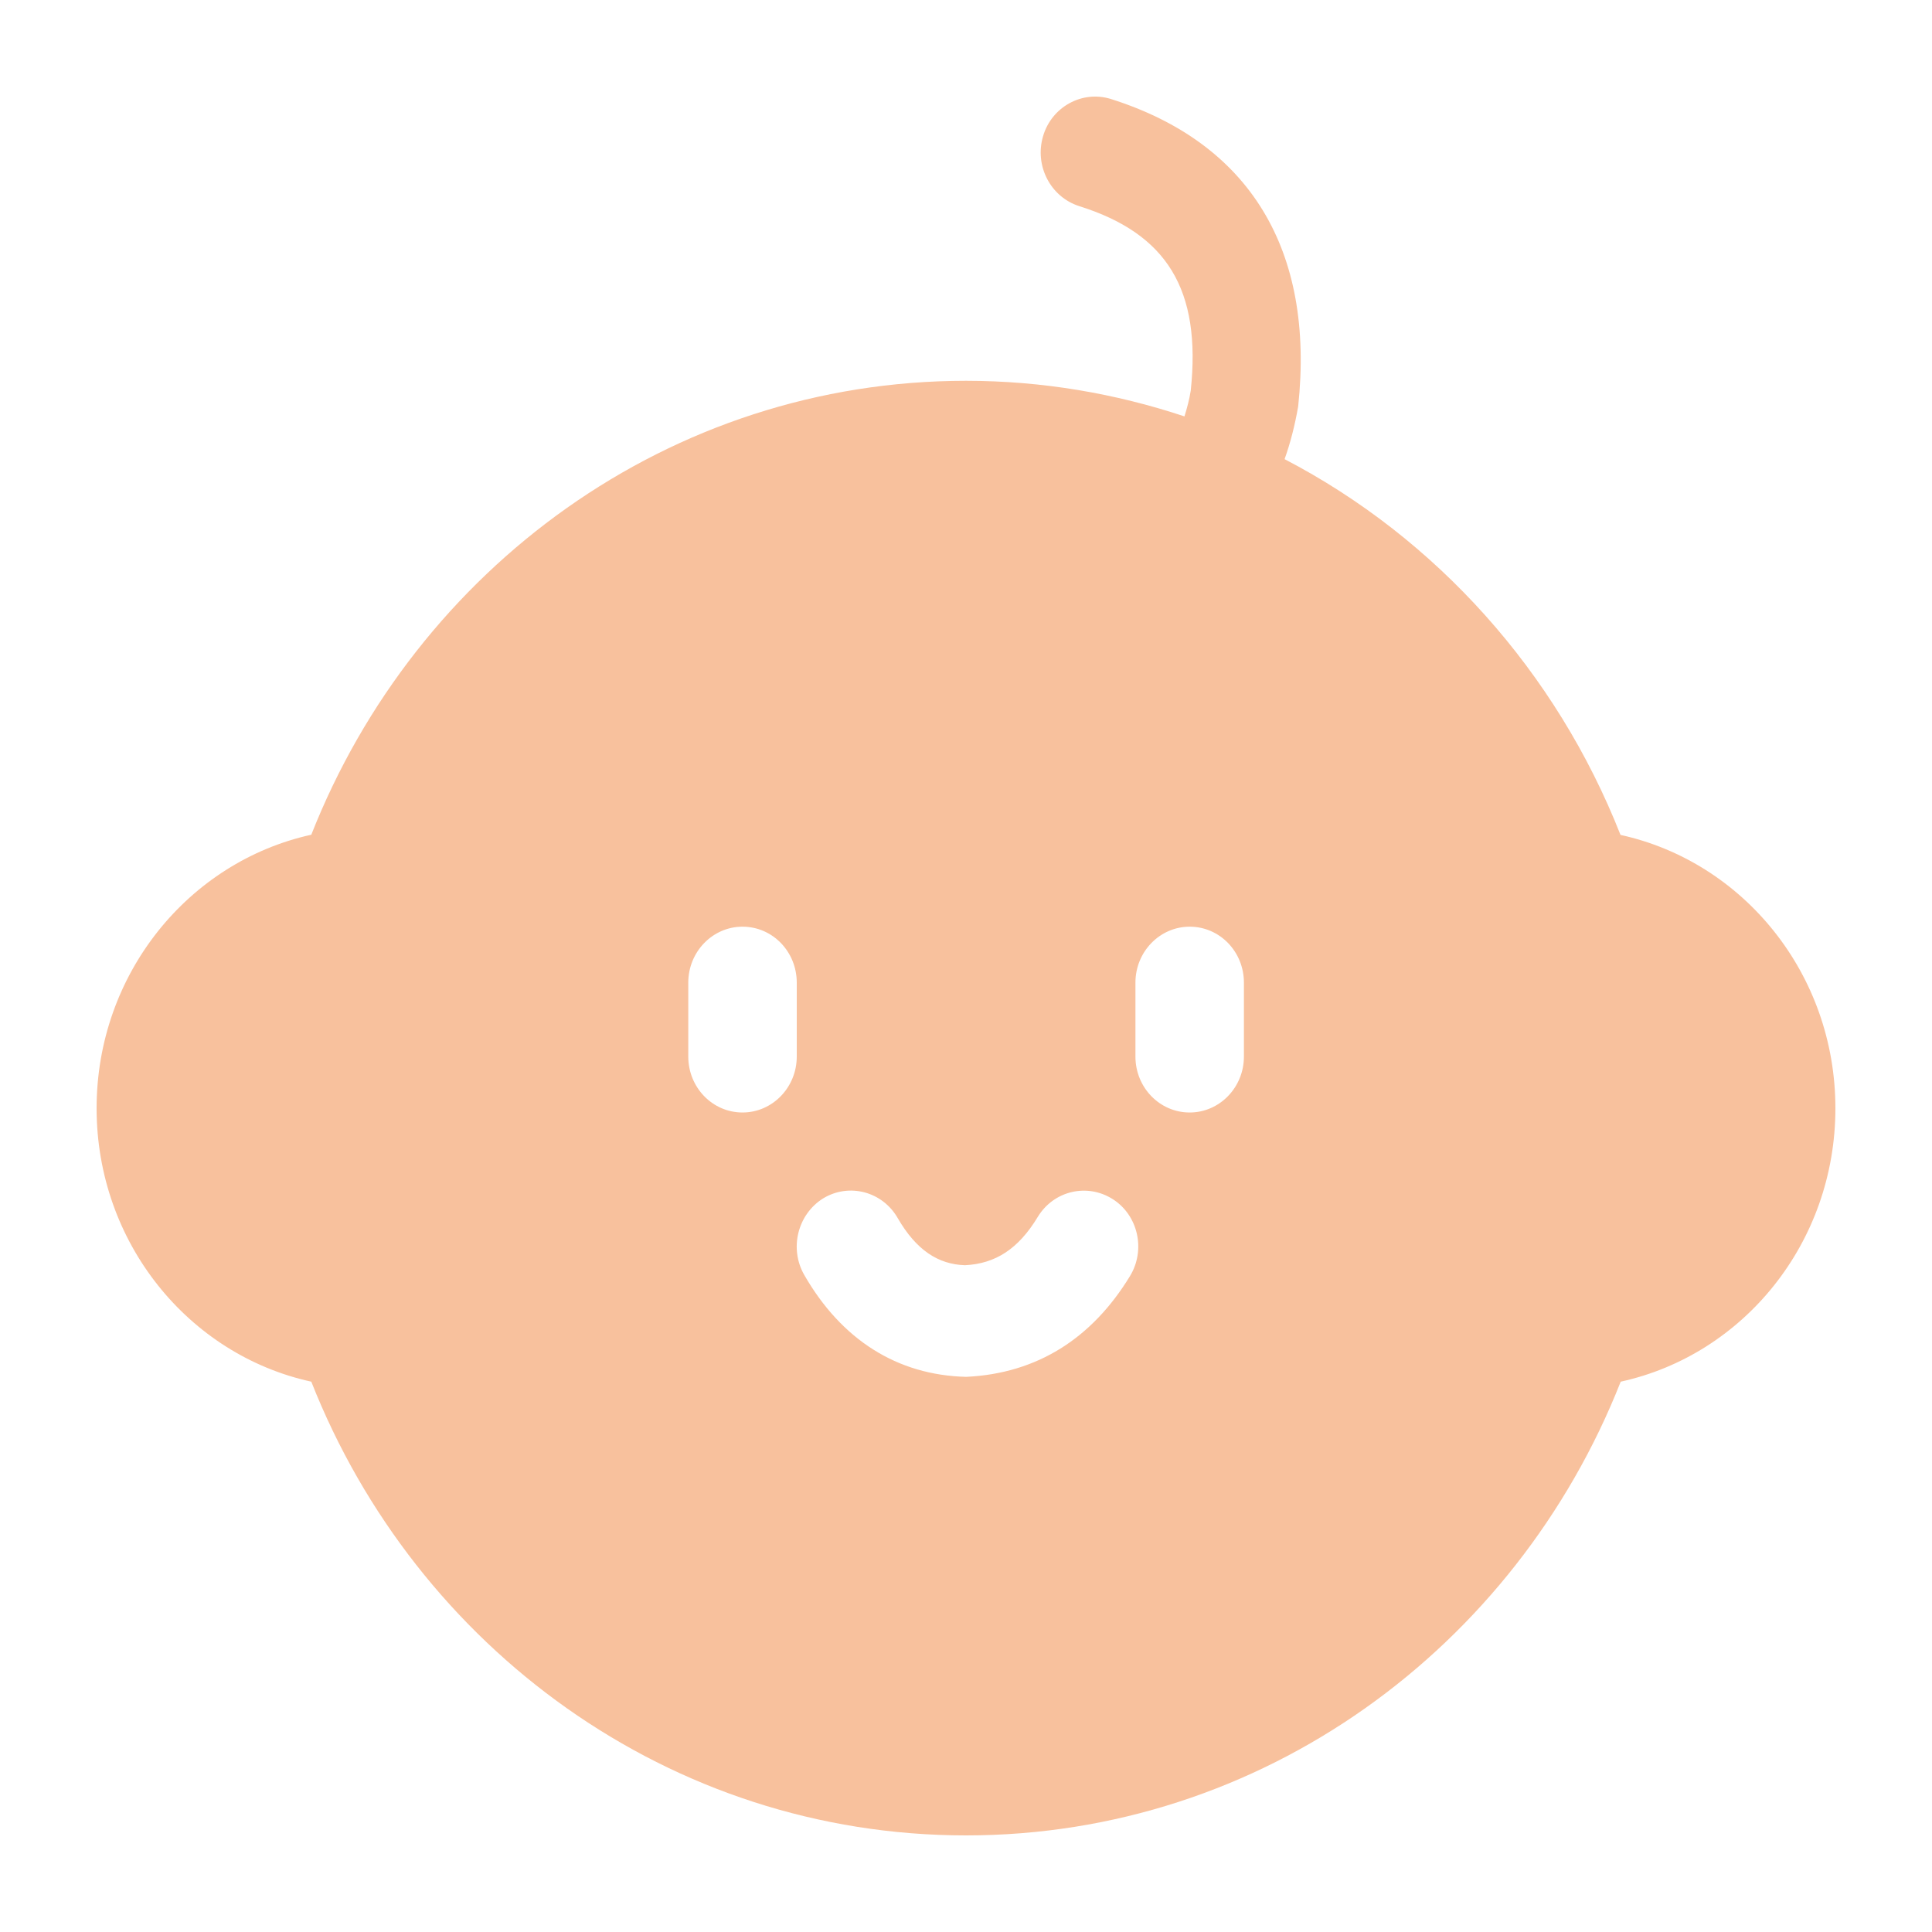 <?xml version="1.0" encoding="UTF-8"?>
<svg width="40px" height="40px" viewBox="0 0 40 40" version="1.1" xmlns="http://www.w3.org/2000/svg" xmlns:xlink="http://www.w3.org/1999/xlink">
    <title>jdo_cn_media_children_teenager_mode_tab_my</title>
    <g id="jdo_cn_media_children_teenager_mode_tab_my" stroke="none" stroke-width="1" fill="none" fill-rule="evenodd">
        <g id="编组">
            <rect id="矩形" x="0" y="0" width="40" height="40"></rect>
            <g id="我的备份" transform="translate(2, 2)" fill="#F8C19D" fill-rule="nonzero">
                <path d="M31.551,15.286 C30.22,11.908 27.735,9.141 24.596,7.506 C24.717,7.168 24.808,6.808 24.877,6.417 C25.224,3.164 23.867,0.957 21.001,0.05 C20.407,-0.136 19.774,0.211 19.596,0.818 C19.414,1.43 19.748,2.076 20.342,2.267 C22.163,2.839 22.874,3.997 22.653,6.088 C22.623,6.278 22.575,6.452 22.523,6.621 C21.1,6.148 19.578,5.884 18,5.884 C11.868,5.884 6.617,9.77 4.445,15.282 C1.904,15.842 0,18.166 0,20.946 C0,23.726 1.904,26.051 4.445,26.606 C6.617,32.114 11.868,36 18,36 C24.132,36 29.383,32.114 31.555,26.606 C34.096,26.051 36,23.731 36,20.946 C36,18.162 34.092,15.842 31.551,15.286 Z M14.496,19.875 C14.496,20.513 13.993,21.033 13.373,21.033 C12.749,21.033 12.25,20.513 12.25,19.875 L12.25,18.344 C12.25,17.706 12.753,17.186 13.373,17.186 C13.998,17.186 14.496,17.706 14.496,18.344 L14.496,19.875 Z M21.395,24.42 C20.61,25.708 19.474,26.437 18.004,26.506 C16.573,26.472 15.42,25.734 14.652,24.398 C14.336,23.848 14.514,23.141 15.043,22.811 C15.58,22.486 16.27,22.668 16.586,23.219 C16.972,23.887 17.428,24.177 17.978,24.195 C18.607,24.164 19.084,23.861 19.487,23.193 C19.817,22.651 20.511,22.49 21.04,22.828 C21.564,23.162 21.725,23.878 21.395,24.42 L21.395,24.42 Z M23.754,19.875 C23.754,20.513 23.251,21.033 22.631,21.033 C22.007,21.033 21.508,20.513 21.508,19.875 L21.508,18.344 C21.508,17.706 22.011,17.186 22.631,17.186 C23.256,17.186 23.754,17.706 23.754,18.344 L23.754,19.875 Z" id="形状"></path>
            </g>
        </g>
    </g>
</svg>